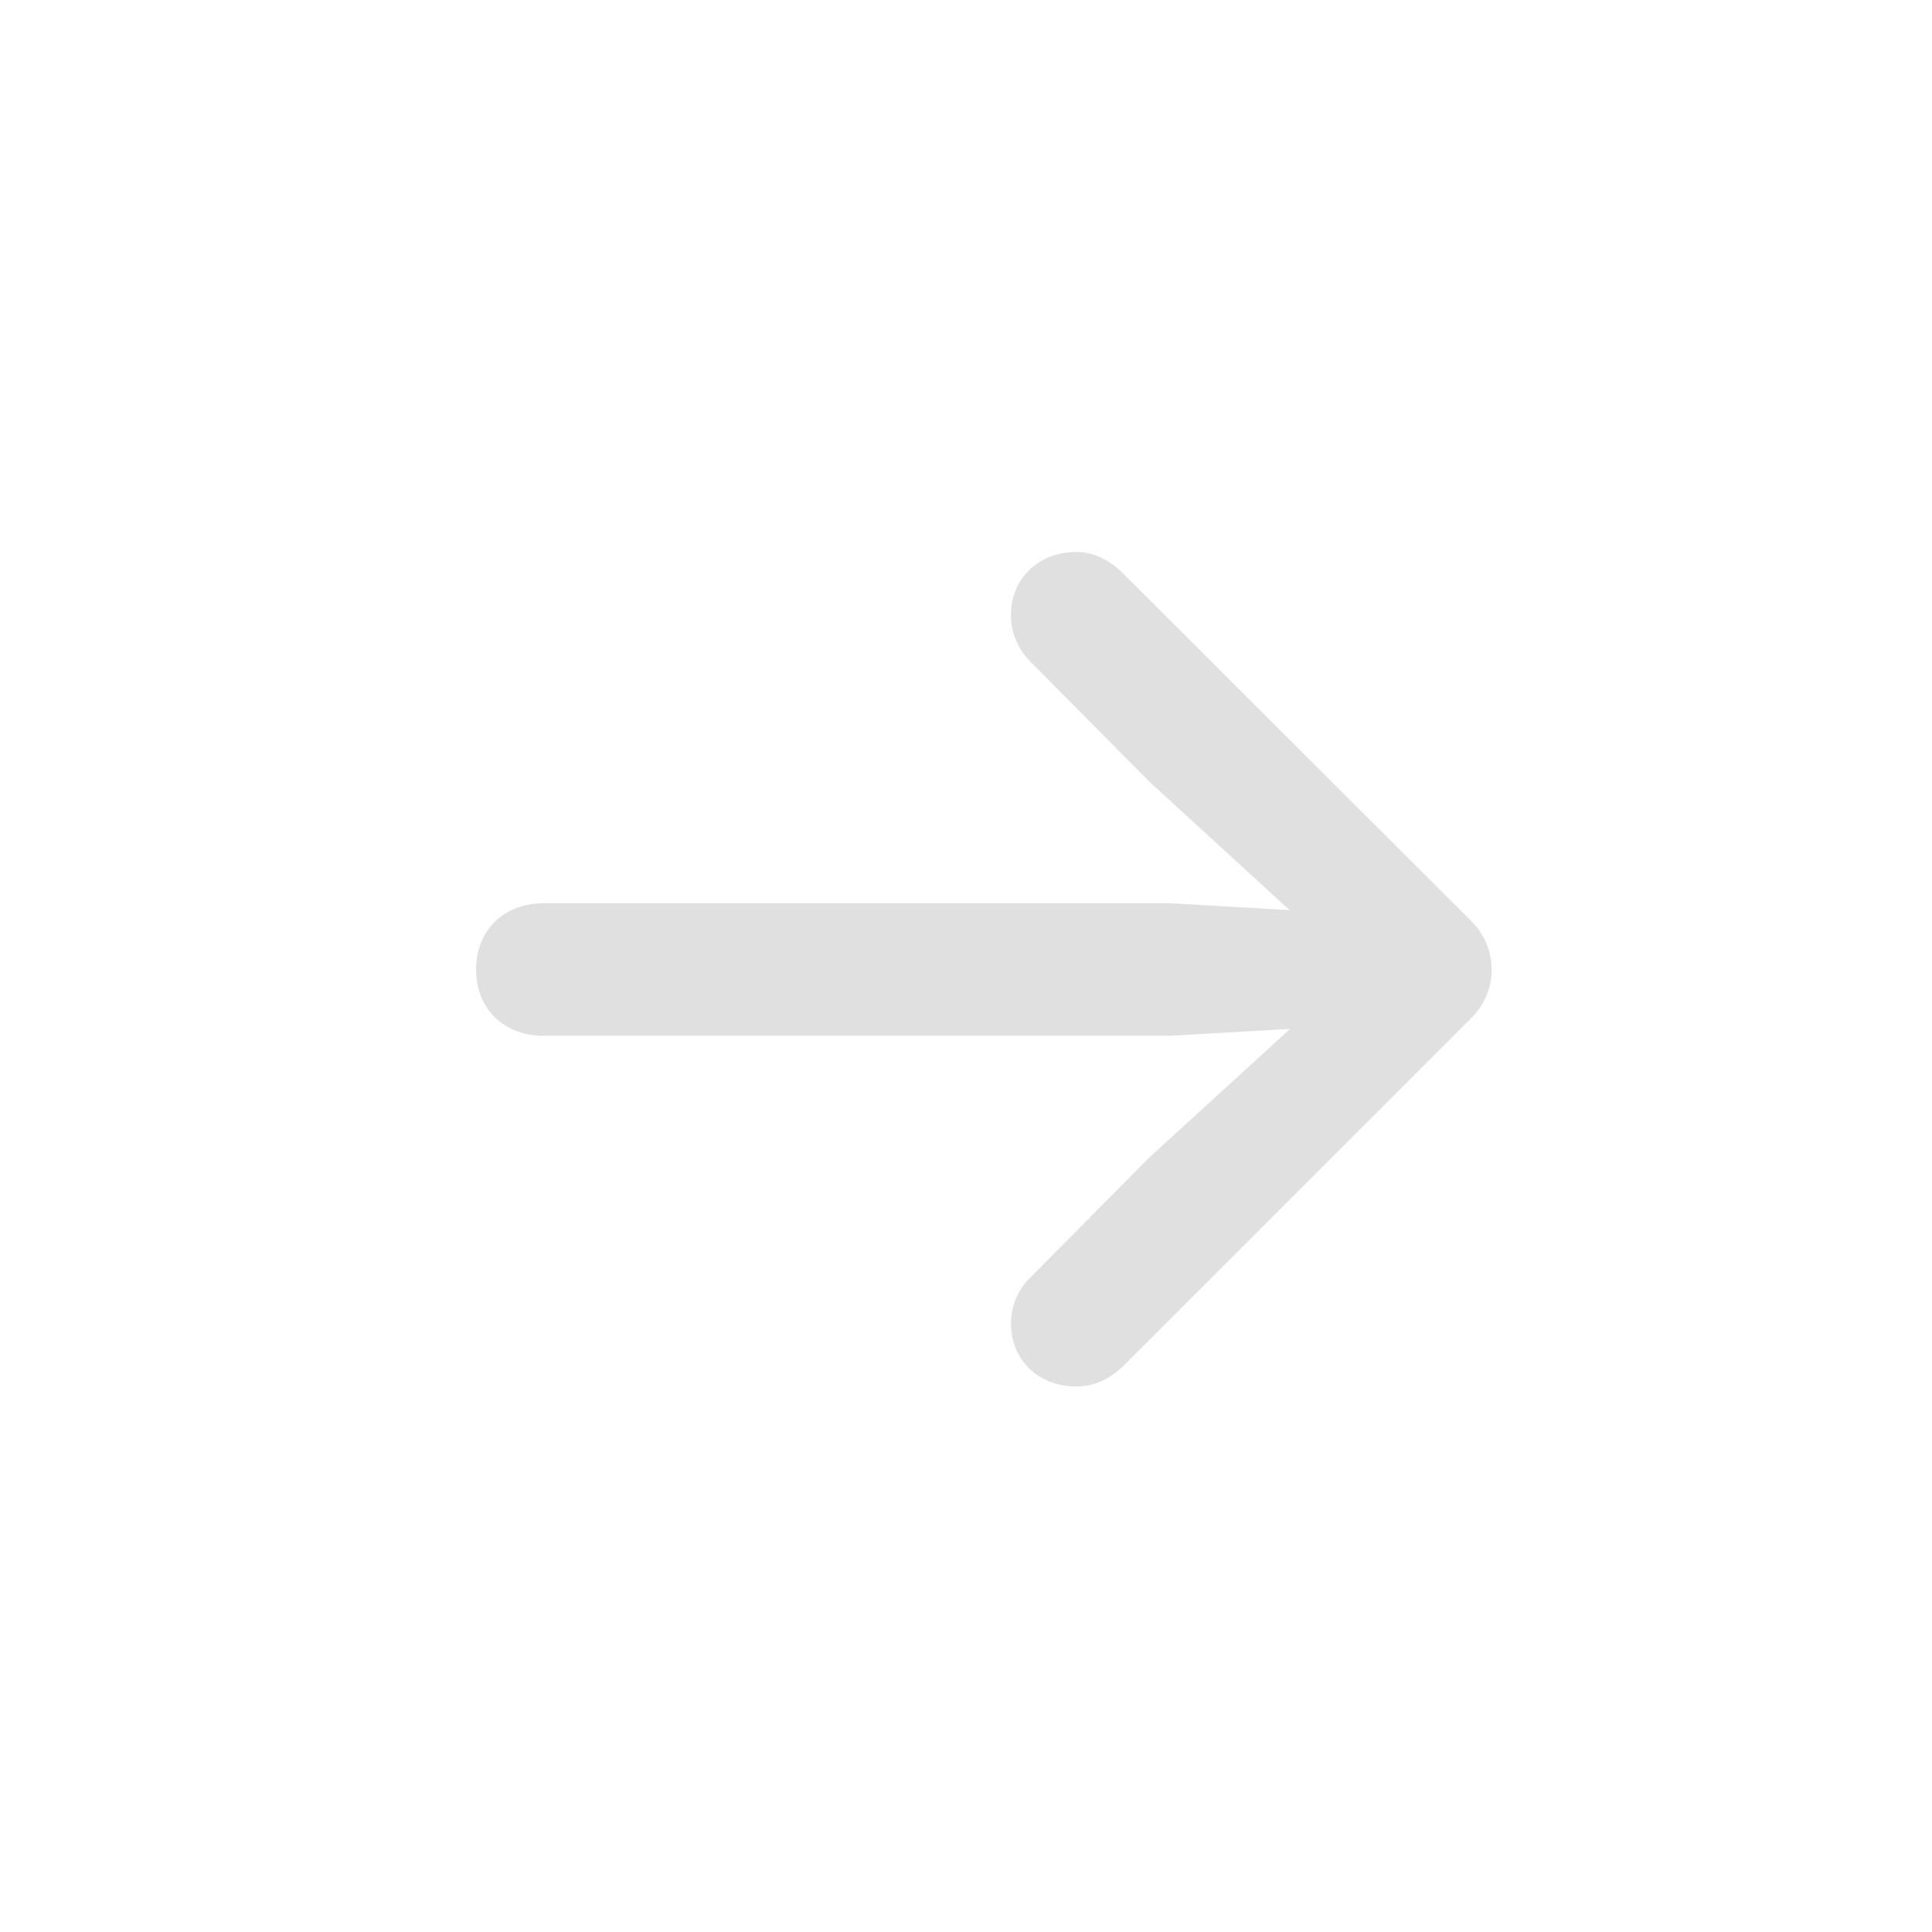 <svg fill="none" height="28" viewBox="0 0 28 28" width="28" xmlns="http://www.w3.org/2000/svg"><path d="m21.618 14.052c0-.262-.108-.523-.3-.708l-5.037-5.029c-.215-.215-.446-.315-.684-.315-.554 0-.946.392-.946.915 0 .277.115.508.292.684l1.723 1.738 2.023 1.853-1.738-.1h-9.067c-.584 0-.984.392-.984.961s.4.961.984.961h9.067l1.746-.1-2.03 1.853-1.723 1.738c-.177.169-.292.4-.292.684 0 .515.392.907.946.907.238 0 .469-.092.677-.292l5.045-5.045c.192-.185.3-.446.3-.708z" fill="#e0e0e0"/></svg>
